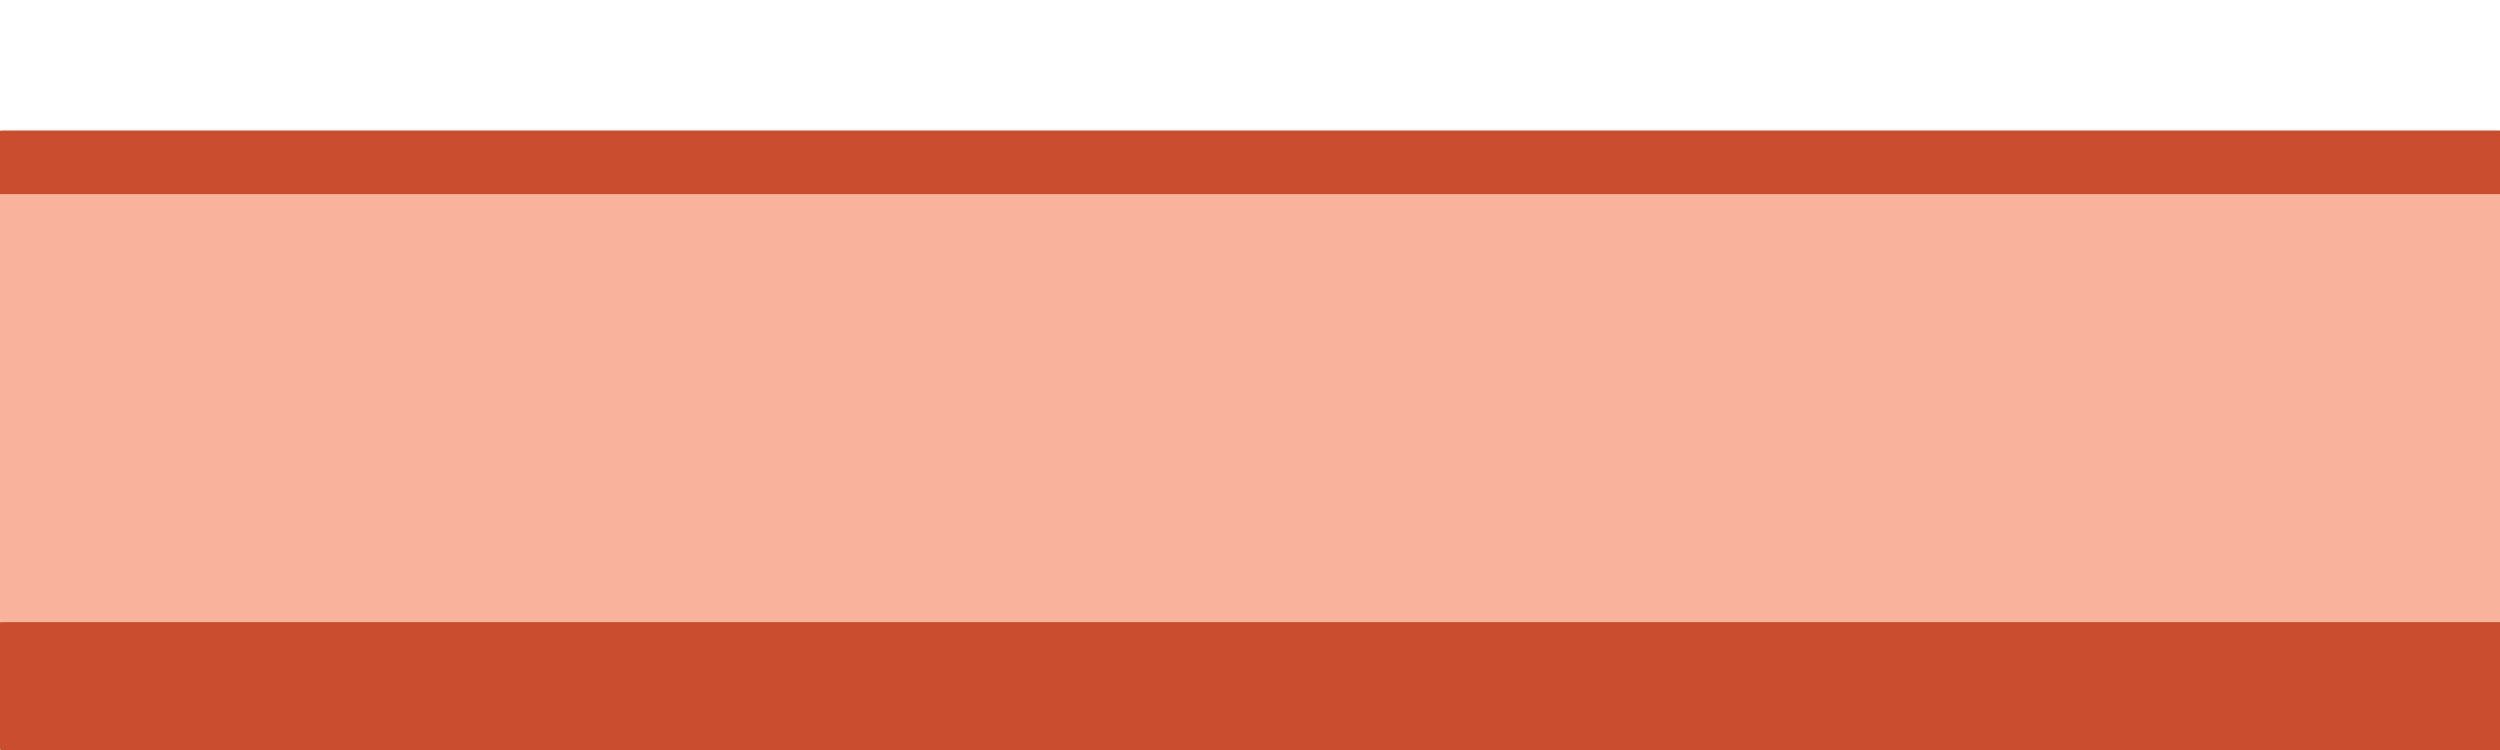 <?xml version="1.0" encoding="UTF-8" standalone="no"?>
<!-- Created with Inkscape (http://www.inkscape.org/) -->

<svg
   width="20mm"
   height="6mm"
   viewBox="0 0 20 6"
   version="1.1"
   id="svg1"
   xml:space="preserve"
   inkscape:version="1.3.1 (9b9bdc1480, 2023-11-25, custom)"
   sodipodi:docname="highway_trunk.20.svg"
   xmlns:inkscape="http://www.inkscape.org/namespaces/inkscape"
   xmlns:sodipodi="http://sodipodi.sourceforge.net/DTD/sodipodi-0.dtd"
   xmlns="http://www.w3.org/2000/svg"
   xmlns:svg="http://www.w3.org/2000/svg"><sodipodi:namedview
     id="namedview1"
     pagecolor="#ffffff"
     bordercolor="#666666"
     borderopacity="1.0"
     inkscape:showpageshadow="2"
     inkscape:pageopacity="0.0"
     inkscape:pagecheckerboard="0"
     inkscape:deskcolor="#d1d1d1"
     inkscape:document-units="mm"
     inkscape:zoom="3.5420314"
     inkscape:cx="31.337949"
     inkscape:cy="25.55031"
     inkscape:window-width="1318"
     inkscape:window-height="719"
     inkscape:window-x="48"
     inkscape:window-y="27"
     inkscape:window-maximized="1"
     inkscape:current-layer="layer1" /><defs
     id="defs1" /><g
     inkscape:label="Livello 1"
     inkscape:groupmode="layer"
     id="layer1"><rect
       style="fill:#f9b29c;fill-opacity:1;stroke-width:1.349;stroke-linecap:round;stroke-linejoin:round;stroke-dashoffset:6.032;paint-order:stroke fill markers"
       id="rect1"
       width="20.008"
       height="4.955"
       x="3.1776382e-09"
       y="1.045"
       ry="0.024" /><rect
       style="fill:#c84e2f;fill-opacity:1;stroke-width:0.588;stroke-linecap:round;stroke-linejoin:round;stroke-dashoffset:6.032;paint-order:stroke fill markers"
       id="rect2"
       width="20.008"
       height="0.508"
       x="3.1776382e-09"
       y="1.045"
       ry="0.005" /><rect
       style="fill:#c84e2f;fill-opacity:1;stroke-width:0.835;stroke-linecap:round;stroke-linejoin:round;stroke-dashoffset:6.032;paint-order:stroke fill markers"
       id="rect2-8-8"
       width="20.008"
       height="1.023"
       x="-1.7191101e-07"
       y="4.977"
       ry="0.009" /></g></svg>
